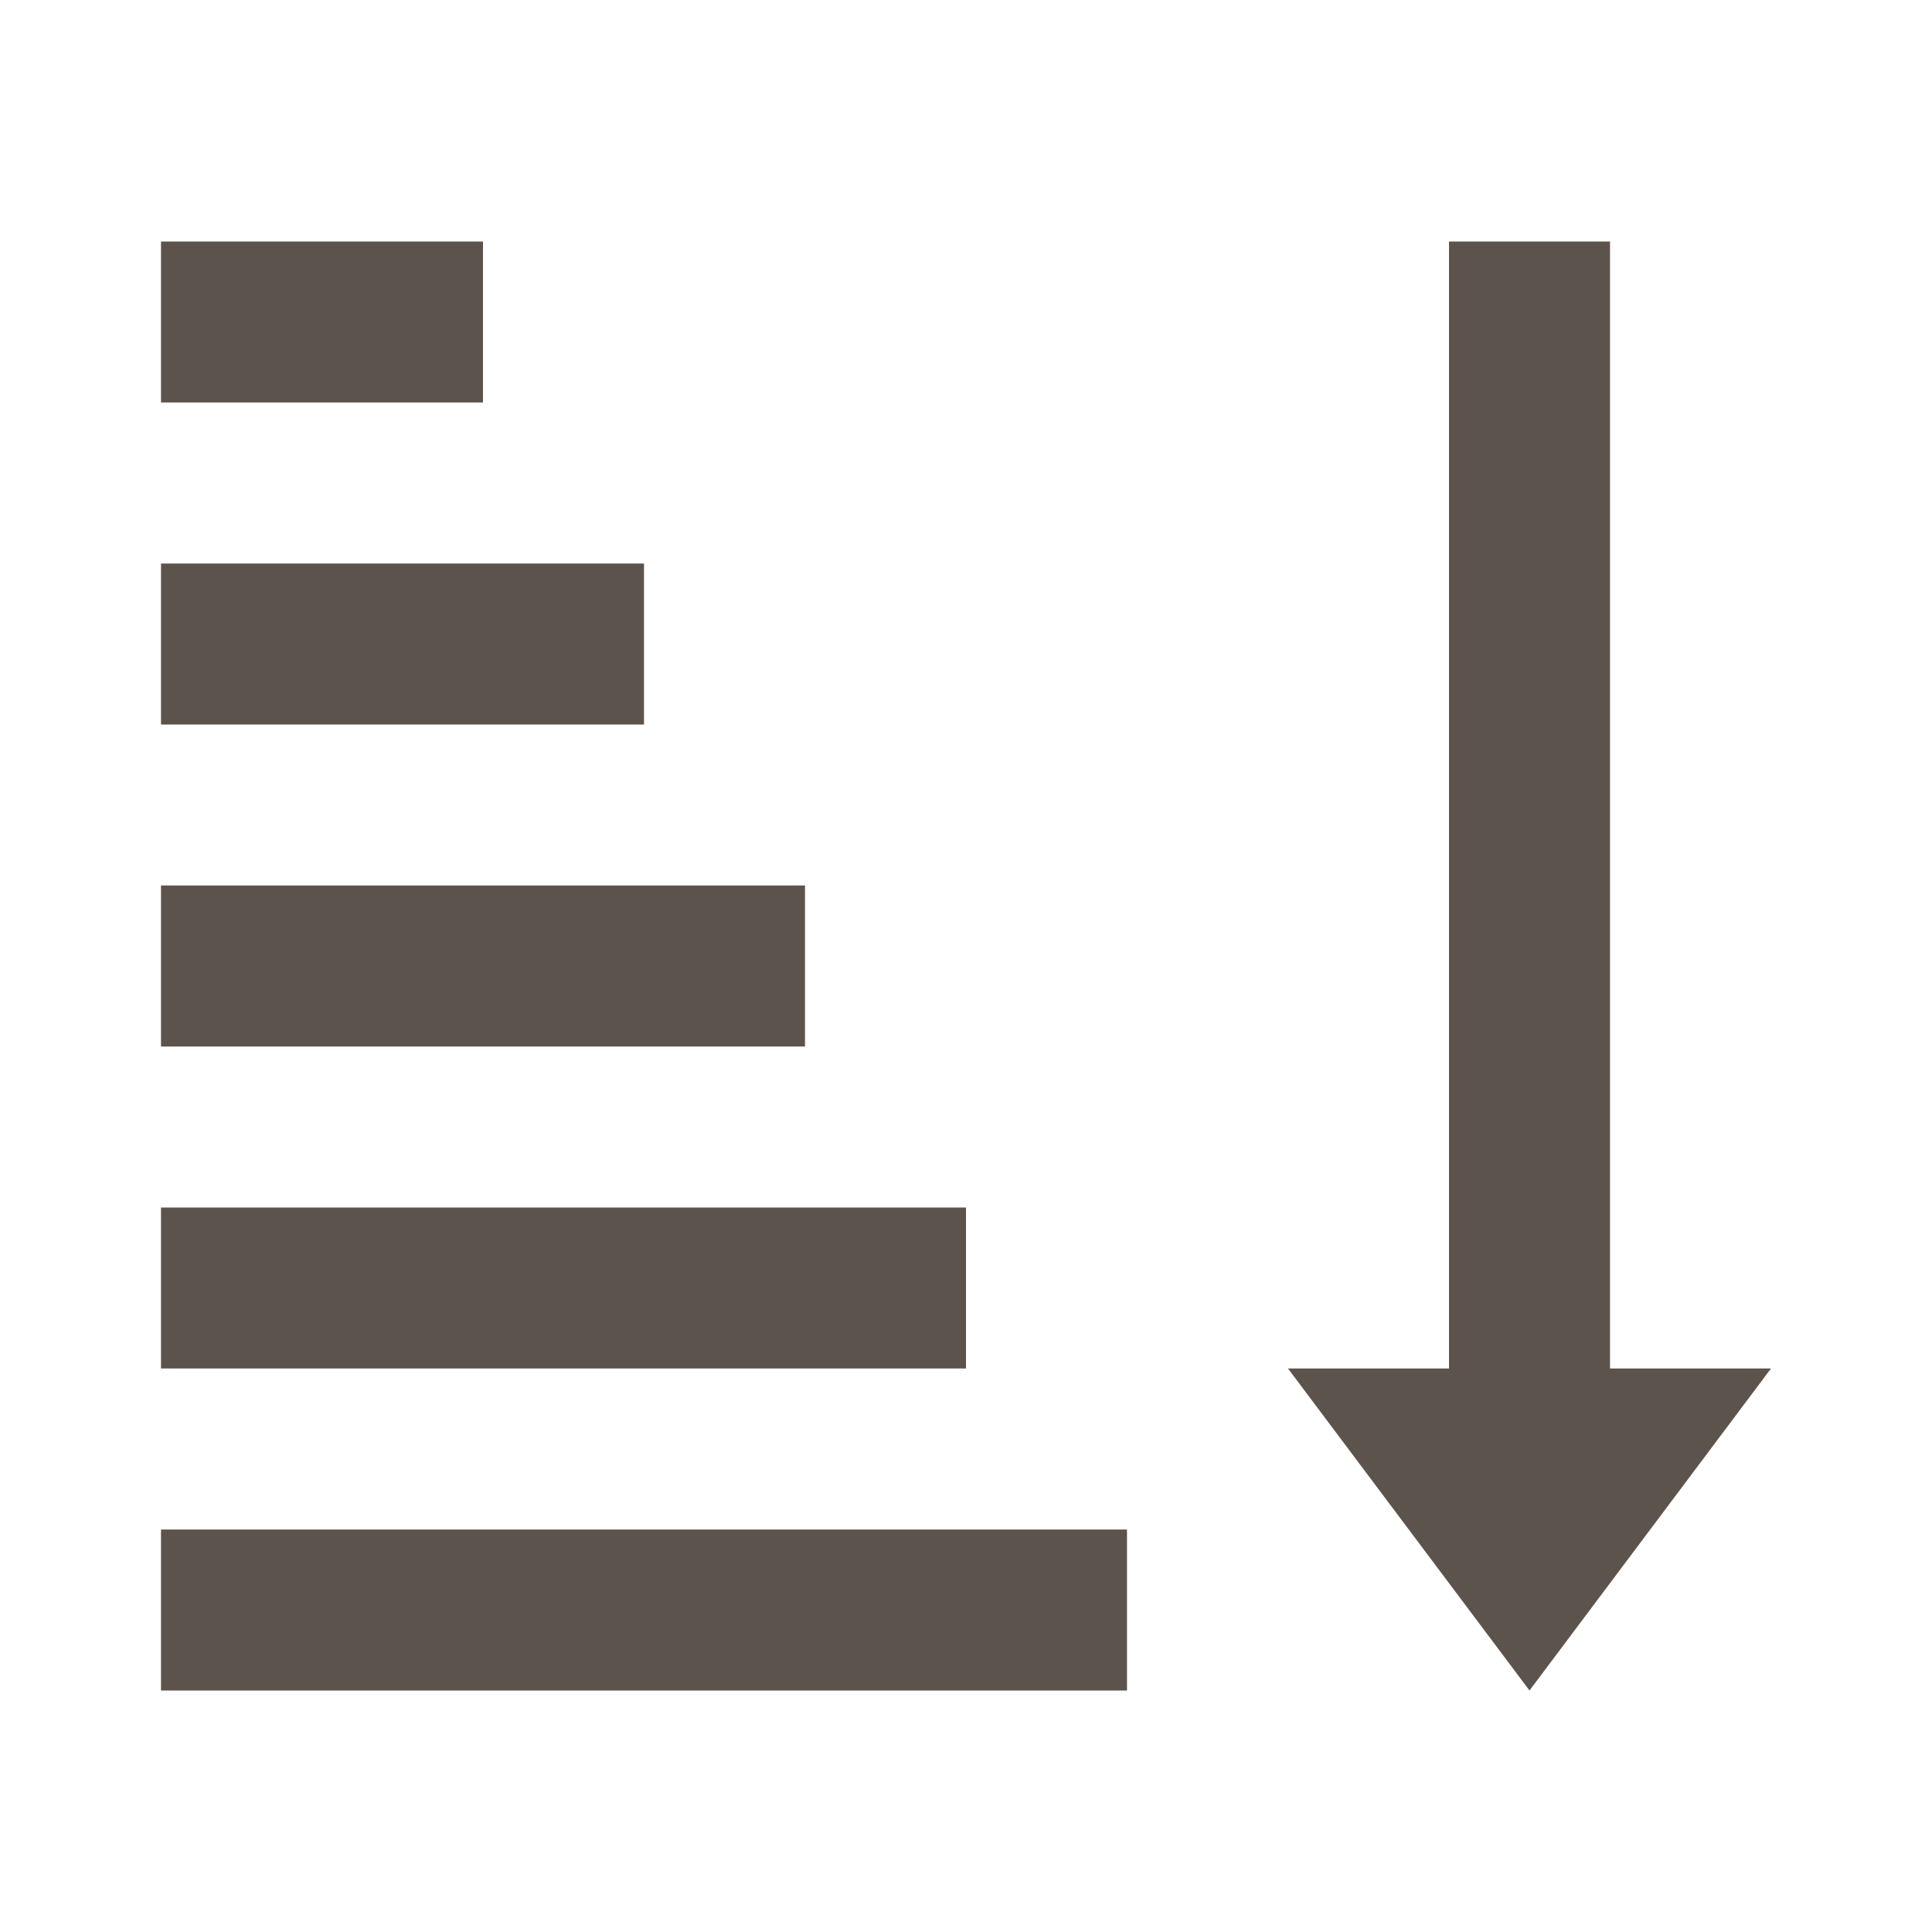 <?xml version="1.0" encoding="UTF-8"?>
<svg xmlns="http://www.w3.org/2000/svg" xmlns:xlink="http://www.w3.org/1999/xlink" viewBox="0 0 24 24" version="1.1" fill="#5d534d"><g id="surface1" fill="#5d534d"><path style=" " d="M 2 3 L 2 5 L 6 5 L 6 3 Z M 18 3 L 18 17 L 16 17 L 19 21 L 22 17 L 20 17 L 20 3 Z M 2 7 L 2 9 L 8 9 L 8 7 Z M 2 11 L 2 13 L 10 13 L 10 11 Z M 2 15 L 2 17 L 12 17 L 12 15 Z M 2 19 L 2 21 L 14 21 L 14 19 Z " fill="#5d534d"/></g></svg>
